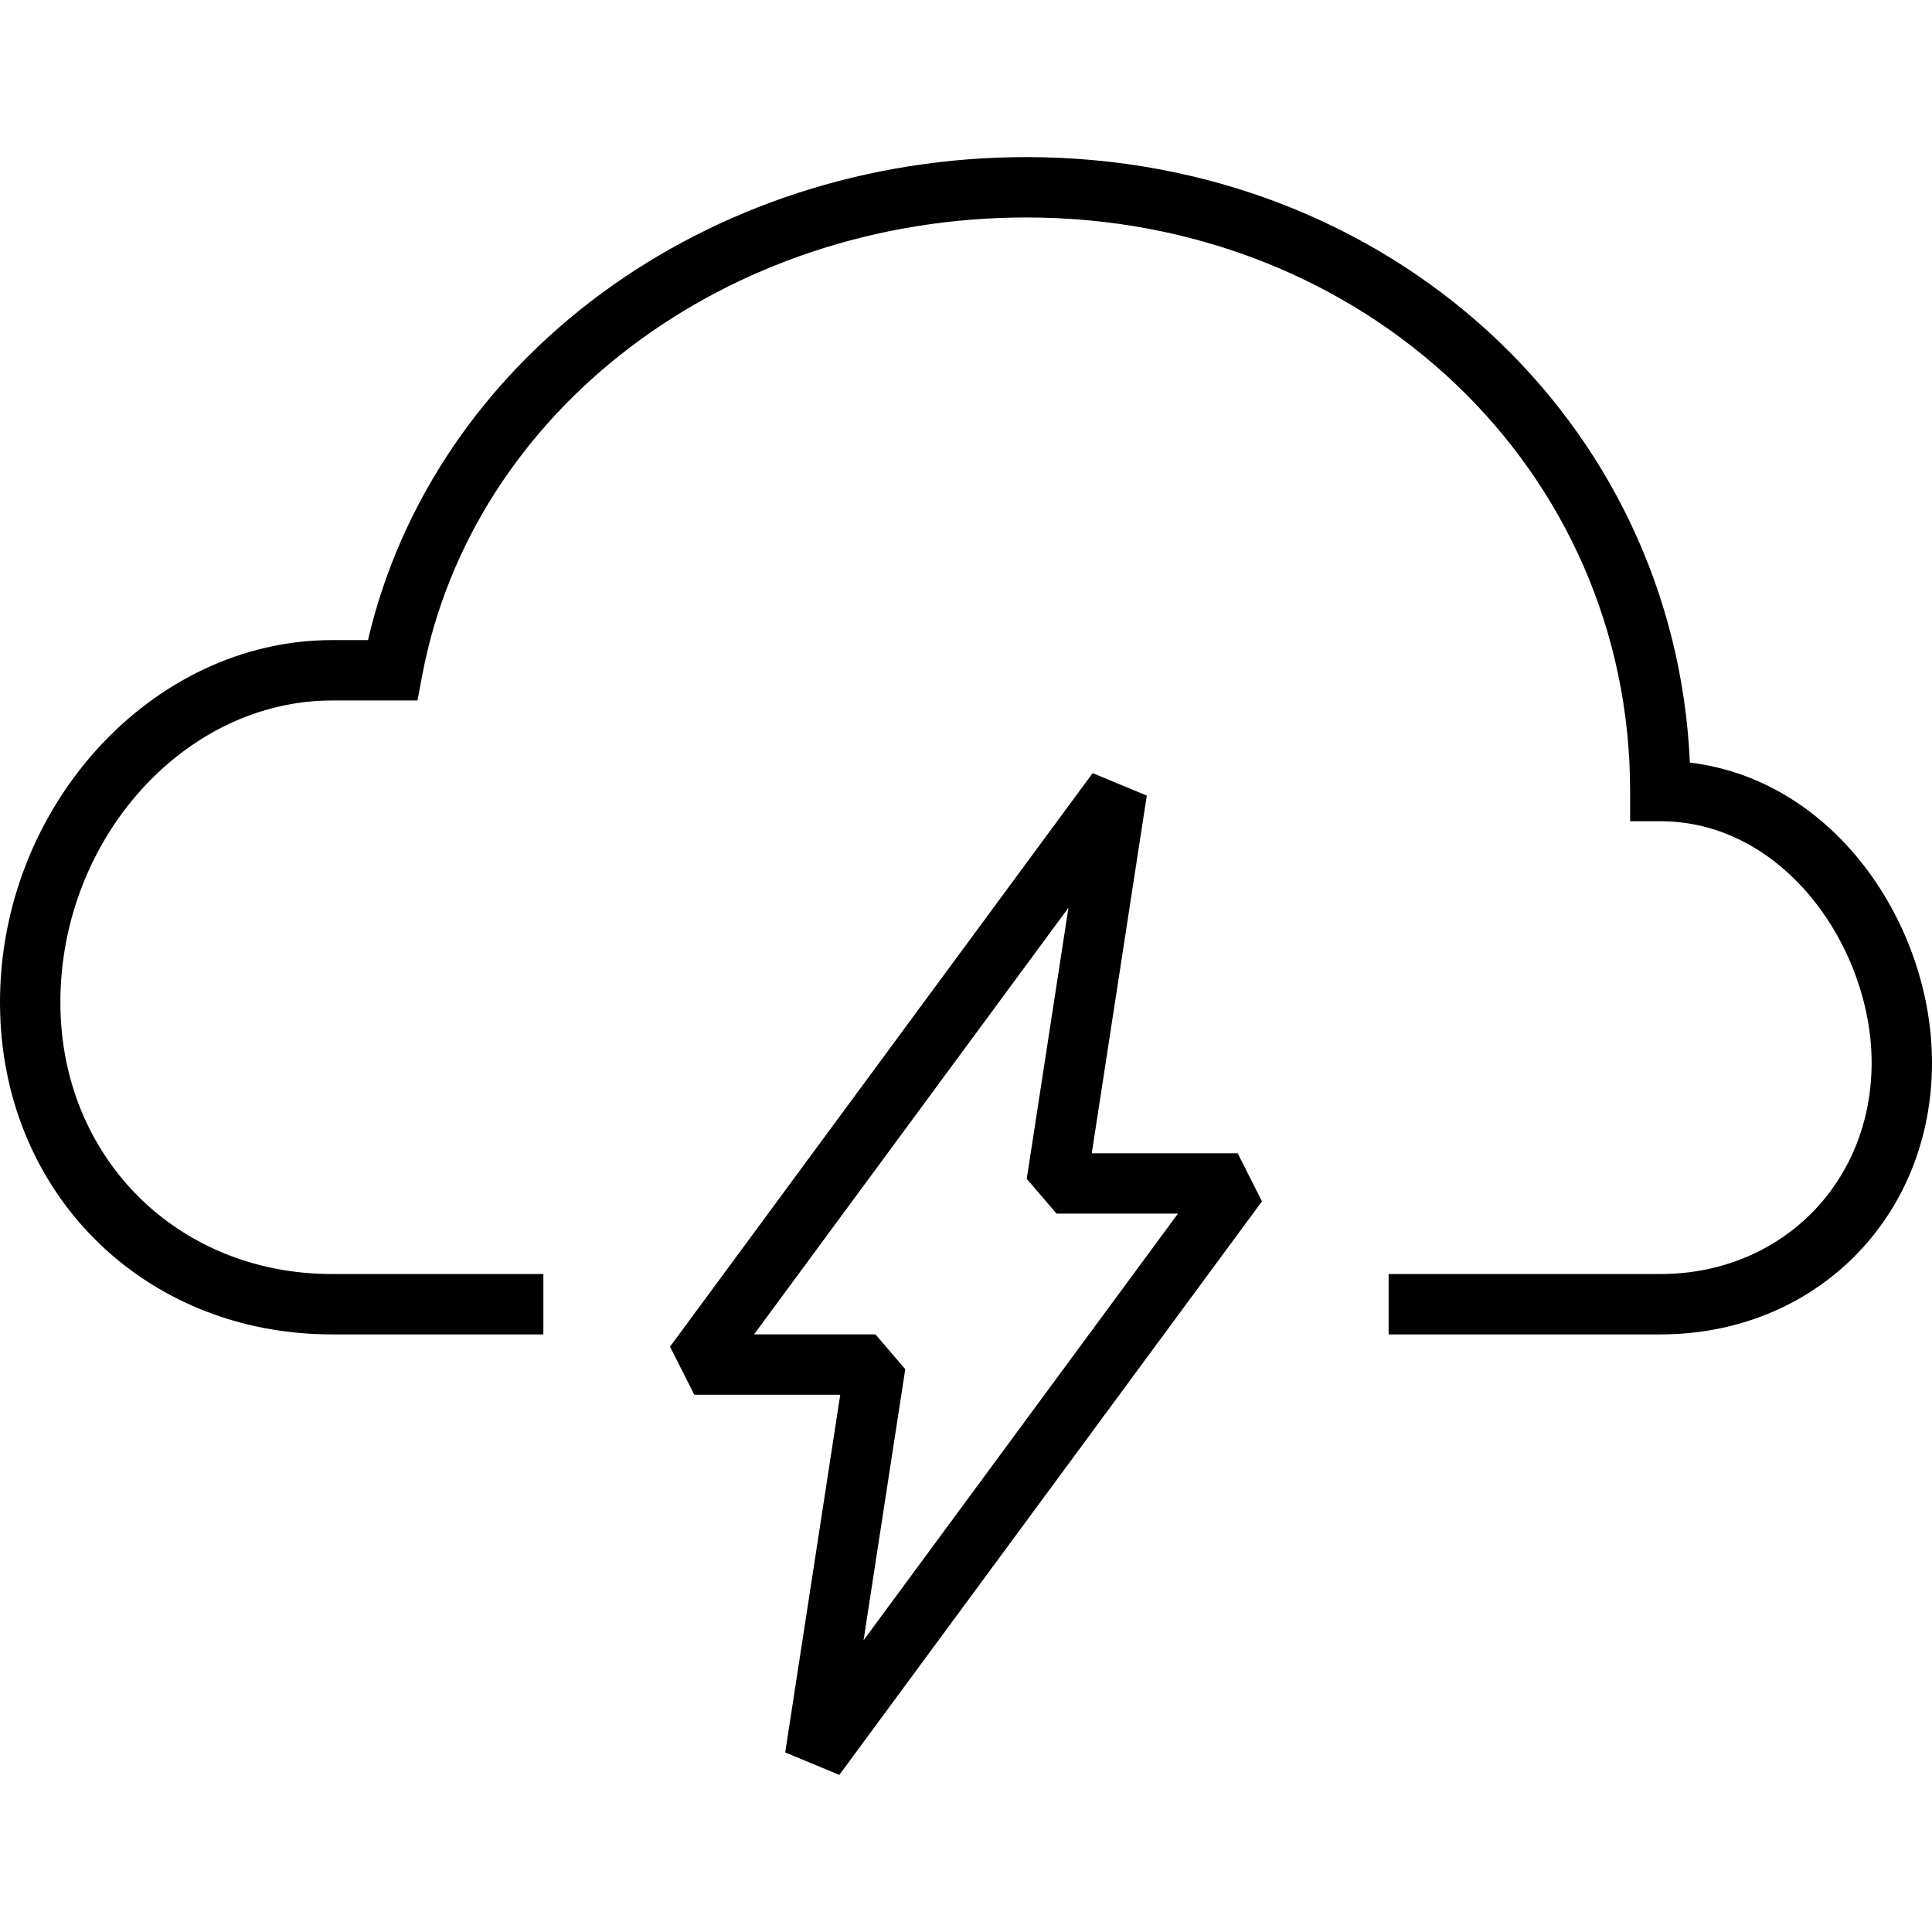 <?xml version="1.0" encoding="iso-8859-1"?>
<!-- Generator: Adobe Illustrator 19.1.0, SVG Export Plug-In . SVG Version: 6.00 Build 0)  -->
<svg version="1.1" id="Capa_1" xmlns="http://www.w3.org/2000/svg" xmlns:xlink="http://www.w3.org/1999/xlink" x="0px" y="0px"
	 viewBox="0 0 64 64" style="enable-background:new 0 0 64 64;" xml:space="preserve">
<g>
	<g>
		<g>
			<path d="M36.195,25.611l-14,19L23,46.203h4.834l-1.823,11.848l1.793,0.745l14-19L41,38.203h-4.834l1.823-11.848L36.195,25.611z
				 M39.021,40.203L28.606,54.338l1.382-8.982L29,44.203h-4.021L35.394,30.07l-1.382,8.982L35,40.203H39.021z"/>
			<path d="M55.979,25.262C55.48,13.94,46.006,5.204,34,5.204c-10.599,0-19.63,6.68-21.811,16H11c-5.962,0-11,5.495-11,12
				c0,6.271,4.729,11,11,11h7v-2h-7c-5.131,0-9-3.869-9-9c0-5.42,4.122-10,9-10h2.83l0.153-0.815
				C15.637,13.59,24.055,7.204,34,7.204c11.215,0,20,8.346,20,19v1h1c4.125,0,7,4.216,7,8c0,3.991-3.009,7-7,7h-9v2h9
				c5.131,0,9-3.869,9-9C64,30.674,60.818,25.843,55.979,25.262z"/>
		</g>
	</g>
	<g>
	</g>
	<g>
	</g>
	<g>
	</g>
	<g>
	</g>
	<g>
	</g>
	<g>
	</g>
	<g>
	</g>
	<g>
	</g>
	<g>
	</g>
	<g>
	</g>
	<g>
	</g>
	<g>
	</g>
	<g>
	</g>
	<g>
	</g>
	<g>
	</g>
</g>
<g>
</g>
<g>
</g>
<g>
</g>
<g>
</g>
<g>
</g>
<g>
</g>
<g>
</g>
<g>
</g>
<g>
</g>
<g>
</g>
<g>
</g>
<g>
</g>
<g>
</g>
<g>
</g>
<g>
</g>
</svg>
